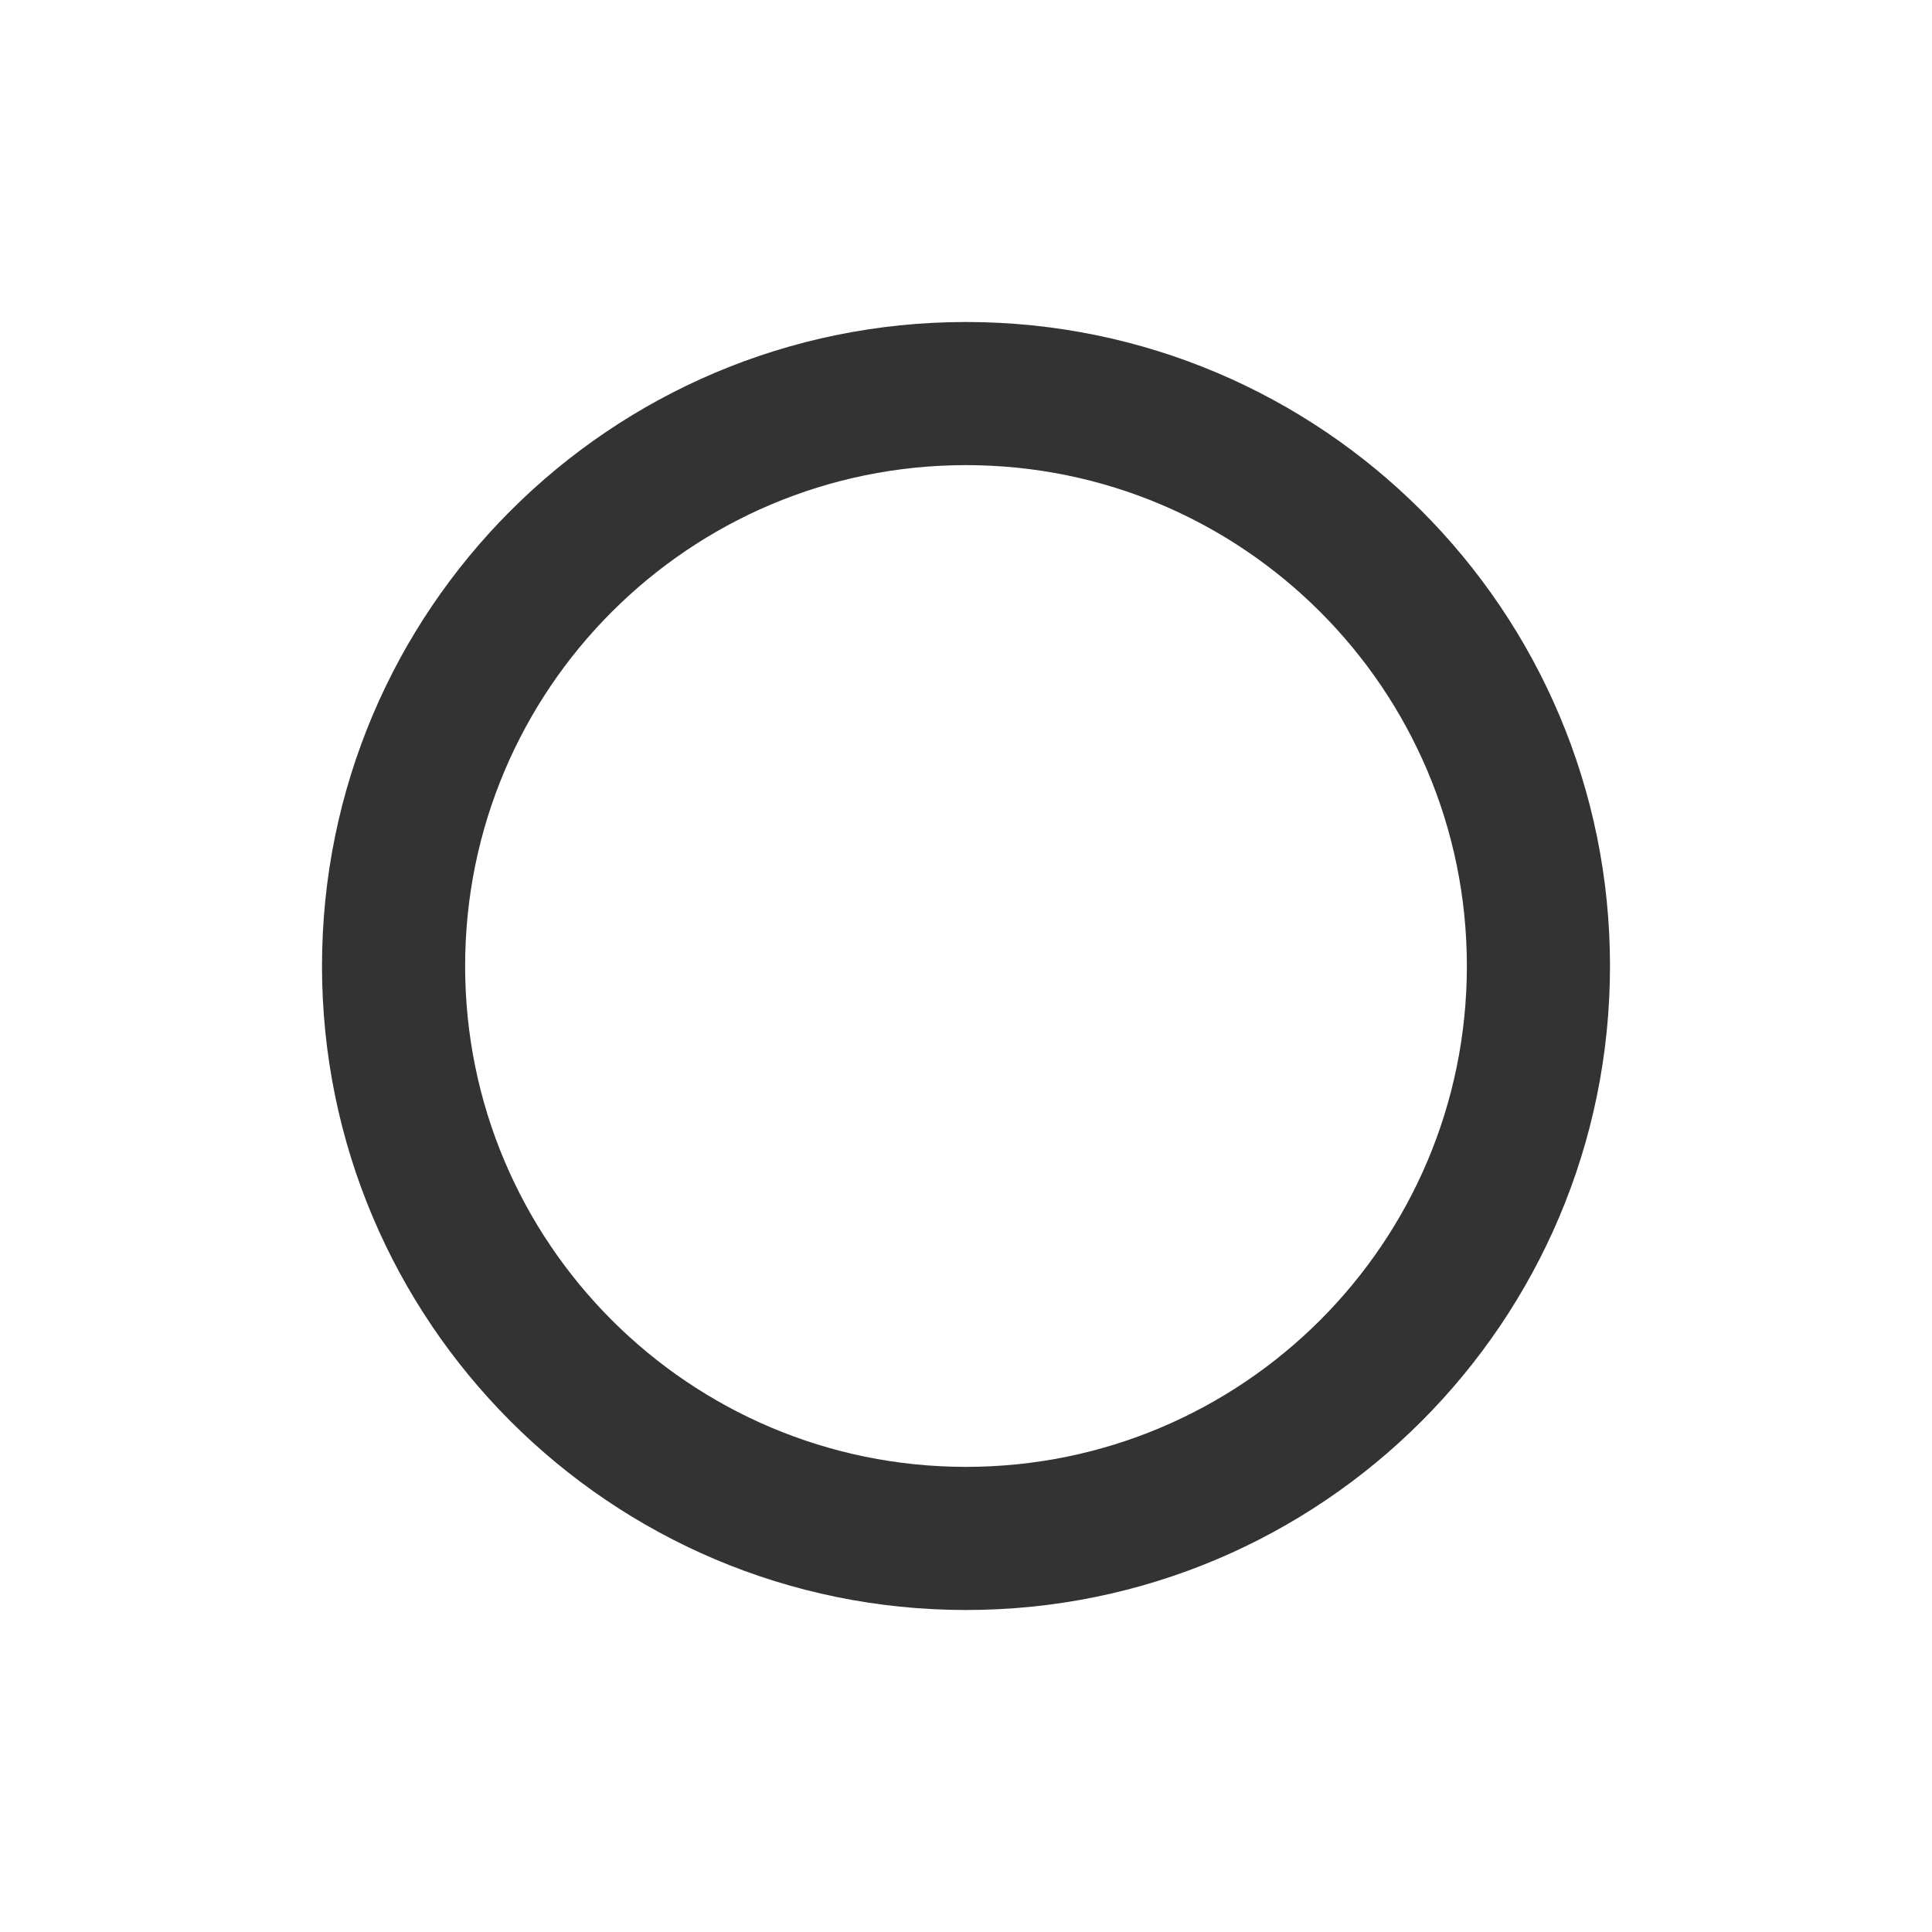 <?xml version="1.0" encoding="UTF-8"?>
<svg width="24px" height="24px" viewBox="0 0 24 24" version="1.1" xmlns="http://www.w3.org/2000/svg" xmlns:xlink="http://www.w3.org/1999/xlink">
    <!-- Generator: Sketch 52.6 (67491) - http://www.bohemiancoding.com/sketch -->
    <title>icon / icon-radio-default</title>
    <desc>Created with Sketch.</desc>
    <g id="icon-/-icon-radio-default" stroke="none" stroke-width="1" fill="none" fill-rule="evenodd">
        <path d="M12,20 C7.582,20 4,16.418 4,12 C4,7.582 7.582,4 12,4 C16.418,4 20,7.582 20,12 C20,16.418 16.418,20 12,20 Z M12,18.222 C15.436,18.222 18.222,15.436 18.222,12 C18.222,8.564 15.436,5.778 12,5.778 C8.564,5.778 5.778,8.564 5.778,12 C5.778,15.436 8.564,18.222 12,18.222 Z" id="Combined-Shape" fill="#333333" fill-rule="nonzero"></path>
    </g>
</svg>